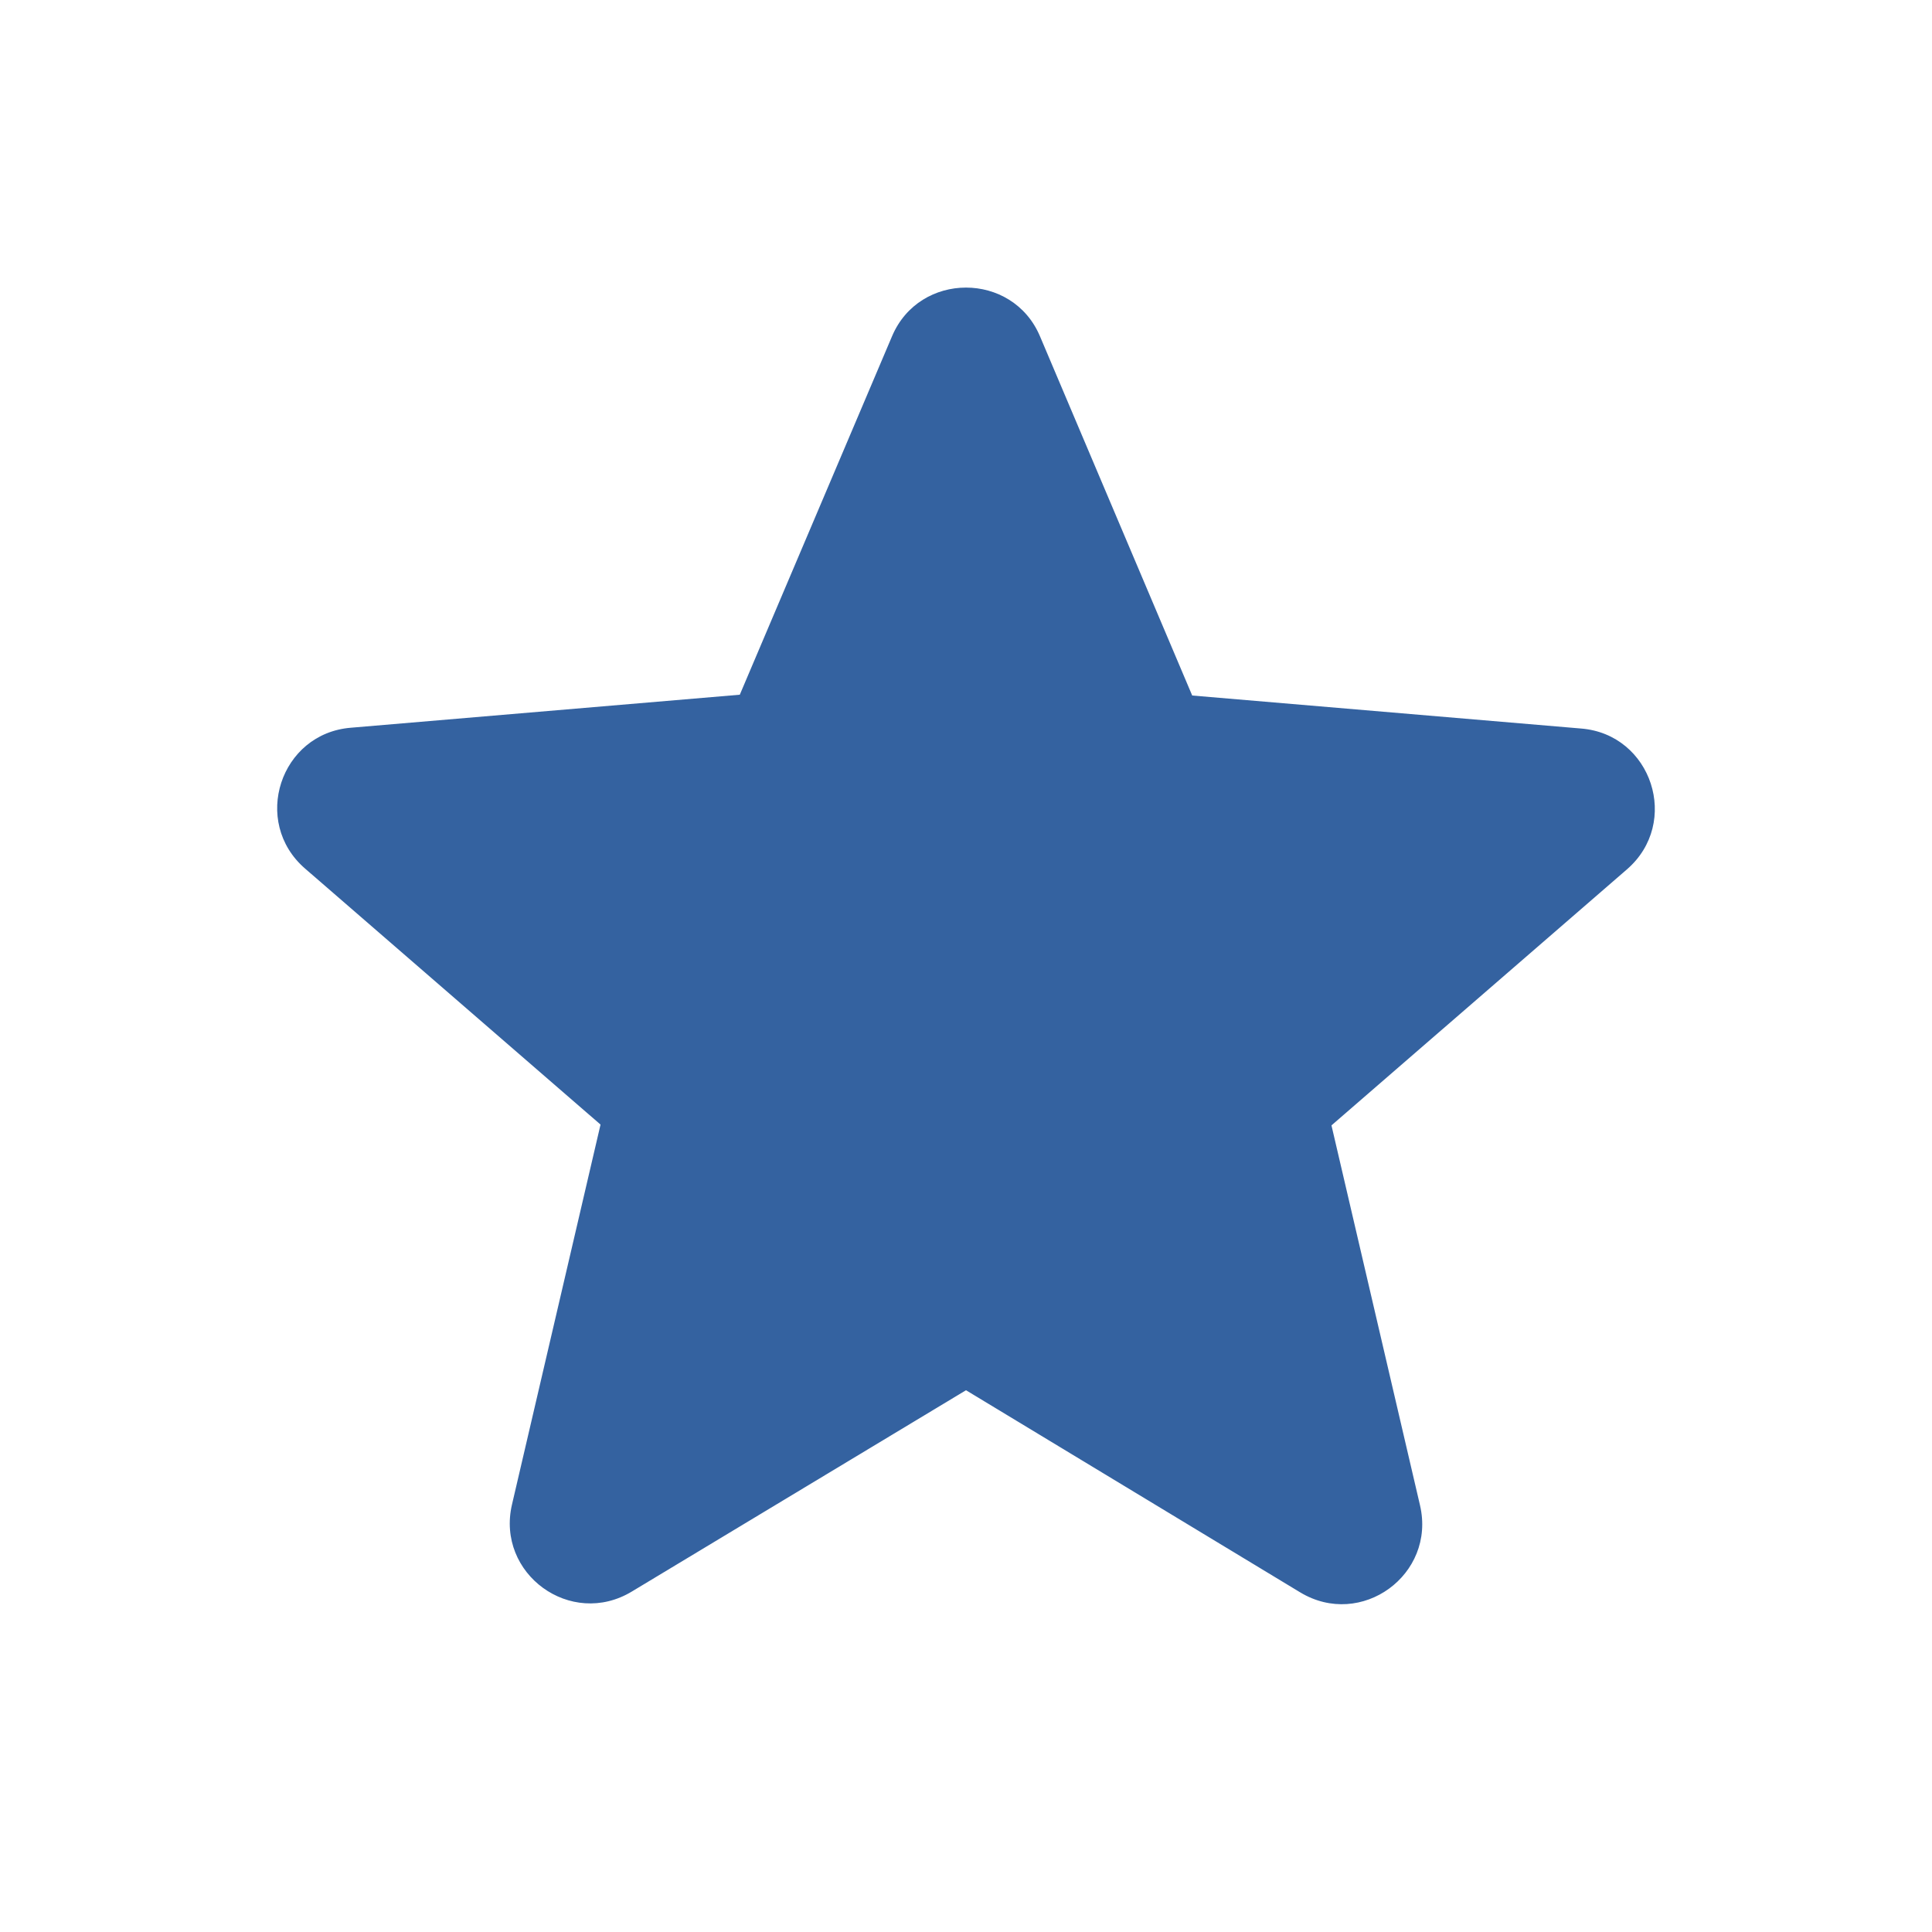 <?xml version="1.0" encoding="utf-8"?>
<svg xmlns="http://www.w3.org/2000/svg" width="24" height="24" class="ipc-icon ipc-icon--star ipc-starbar__star ipc-starbar__star--active" viewBox="0 0 24 24" fill="#3462a0" role="presentation"><path d="M12 17.27l4.15 2.51c.76.46 1.69-.22 1.49-1.08l-1.1-4.72 3.67-3.18c.67-.58.31-1.68-.57-1.75l-4.83-.41-1.89-4.46c-.34-.81-1.5-.81-1.84 0L9.19 8.63l-4.83.41c-.88.07-1.24 1.17-.57 1.75l3.67 3.18-1.1 4.72c-.2.86.73 1.54 1.49 1.08l4.15-2.5z"></path></svg>